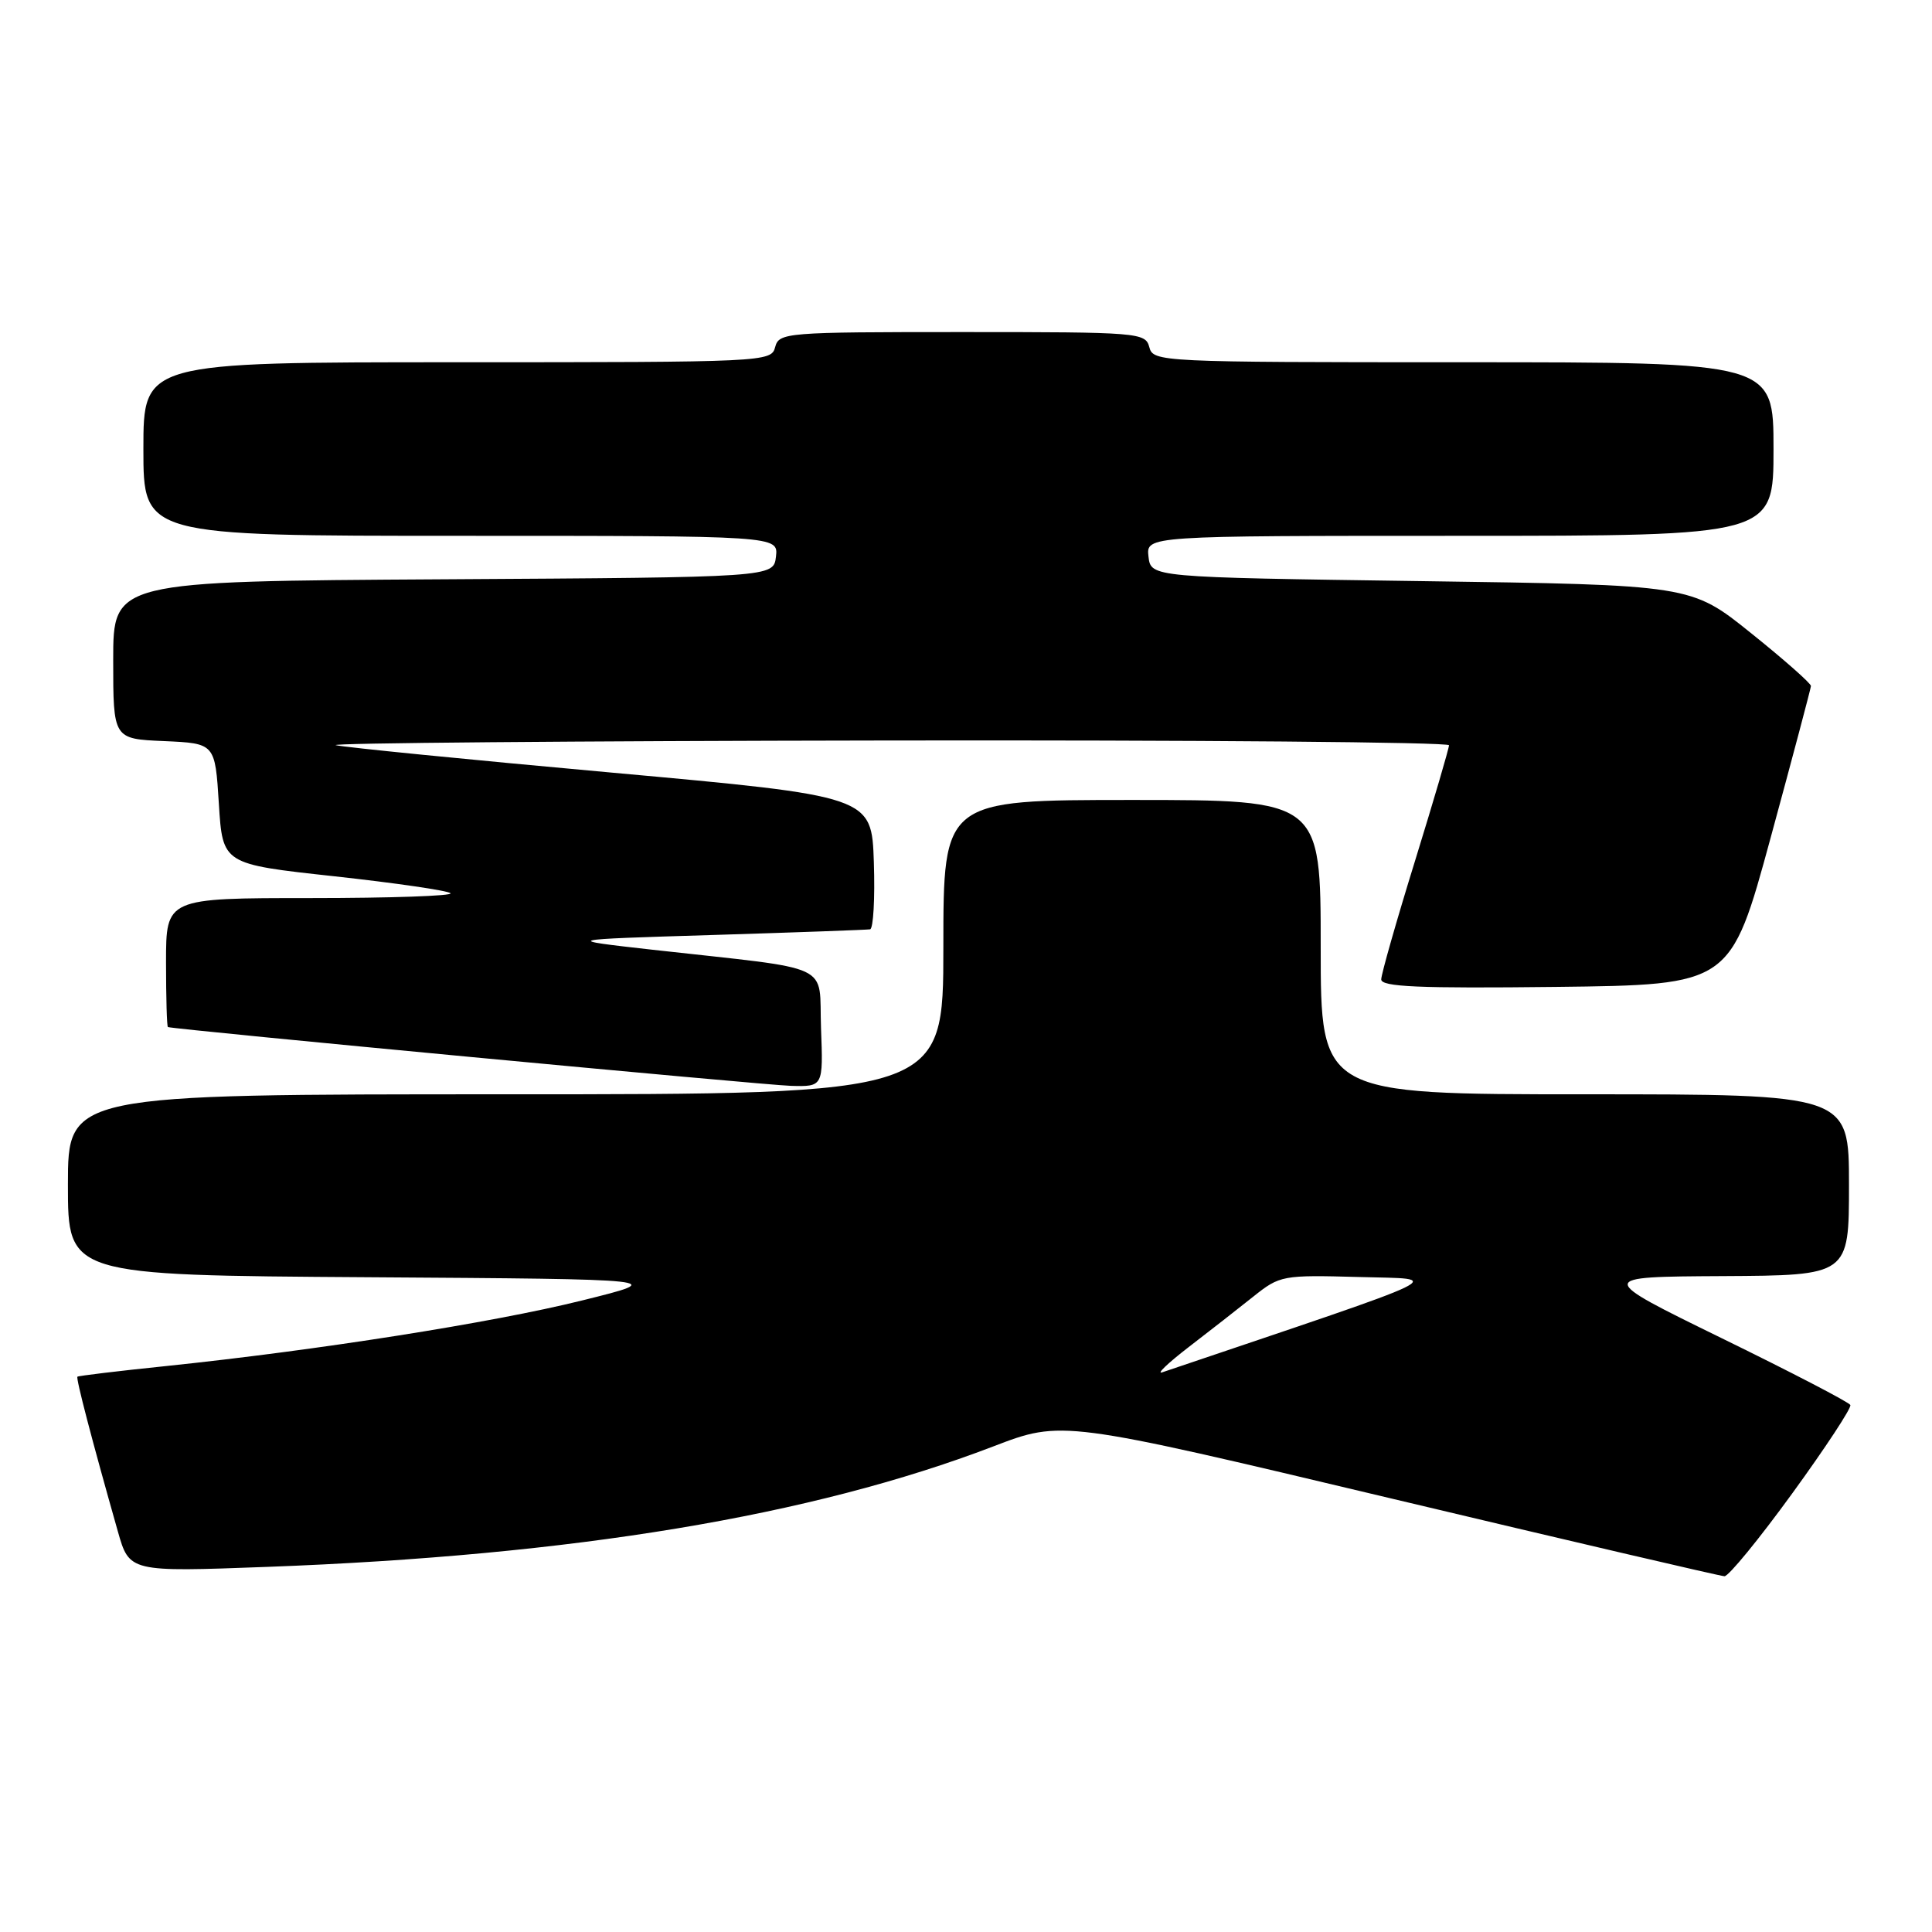 <?xml version="1.0" encoding="UTF-8" standalone="no"?>
<!DOCTYPE svg PUBLIC "-//W3C//DTD SVG 1.1//EN" "http://www.w3.org/Graphics/SVG/1.1/DTD/svg11.dtd" >
<svg xmlns="http://www.w3.org/2000/svg" xmlns:xlink="http://www.w3.org/1999/xlink" version="1.1" viewBox="0 0 256 256">
 <g >
 <path fill="currentColor"
d=" M 237.50 197.86 C 241.90 191.80 245.36 186.54 245.18 186.17 C 245.01 185.80 237.36 181.83 228.18 177.34 C 211.50 169.18 211.50 169.18 228.25 169.09 C 245.00 169.00 245.00 169.00 245.00 157.00 C 245.00 145.00 245.00 145.00 210.00 145.00 C 175.00 145.00 175.00 145.00 175.00 125.50 C 175.00 106.00 175.00 106.00 150.00 106.00 C 125.00 106.00 125.00 106.00 125.00 125.50 C 125.00 145.00 125.00 145.00 67.00 145.00 C 9.00 145.00 9.00 145.00 9.00 156.99 C 9.00 168.98 9.00 168.98 48.75 169.24 C 88.50 169.50 88.50 169.50 77.08 172.33 C 65.26 175.27 41.97 178.93 22.00 181.01 C 15.68 181.66 10.39 182.30 10.26 182.42 C 10.04 182.63 12.20 190.89 15.61 202.90 C 17.14 208.30 17.14 208.30 35.38 207.62 C 75.96 206.11 107.53 200.88 131.61 191.66 C 140.72 188.17 140.72 188.17 184.11 198.50 C 207.98 204.18 227.95 208.84 228.50 208.86 C 229.05 208.87 233.10 203.92 237.50 197.86 Z  M 108.79 136.26 C 108.46 127.43 110.93 128.58 86.50 125.85 C 74.50 124.50 74.50 124.50 94.50 123.89 C 105.50 123.55 114.86 123.21 115.29 123.14 C 115.72 123.06 115.95 119.06 115.79 114.25 C 115.50 105.50 115.50 105.50 81.00 102.37 C 62.02 100.65 45.60 99.02 44.50 98.74 C 43.40 98.46 76.14 98.18 117.25 98.12 C 158.36 98.05 192.00 98.34 192.00 98.75 C 192.00 99.16 189.98 106.03 187.52 114.00 C 185.05 121.97 183.03 129.07 183.02 129.77 C 183.00 130.76 187.97 130.98 206.16 130.77 C 229.31 130.50 229.31 130.50 234.62 111.00 C 237.54 100.28 239.94 91.23 239.96 90.90 C 239.98 90.57 236.42 87.42 232.03 83.90 C 224.07 77.50 224.07 77.50 188.28 77.00 C 152.50 76.50 152.50 76.50 152.18 73.75 C 151.87 71.00 151.87 71.00 193.43 71.00 C 235.00 71.00 235.00 71.00 235.00 59.50 C 235.00 48.00 235.00 48.00 193.91 48.00 C 153.65 48.00 152.80 47.96 152.29 46.00 C 151.78 44.07 150.93 44.00 127.50 44.00 C 104.07 44.00 103.22 44.07 102.71 46.00 C 102.20 47.96 101.35 48.00 60.59 48.00 C 19.00 48.00 19.00 48.00 19.00 59.50 C 19.00 71.00 19.00 71.00 61.07 71.00 C 103.13 71.00 103.13 71.00 102.82 73.75 C 102.50 76.50 102.50 76.50 58.75 76.76 C 15.00 77.02 15.00 77.02 15.00 87.46 C 15.00 97.91 15.00 97.91 21.75 98.20 C 28.50 98.50 28.50 98.50 29.00 106.50 C 29.50 114.50 29.50 114.50 44.28 116.11 C 52.41 117.00 59.35 118.01 59.70 118.36 C 60.05 118.71 51.71 119.00 41.17 119.00 C 22.00 119.00 22.00 119.00 22.00 127.50 C 22.00 132.18 22.11 136.04 22.25 136.09 C 23.11 136.41 101.31 143.79 104.79 143.88 C 109.08 144.00 109.08 144.00 108.79 136.26 Z  M 157.50 178.50 C 160.25 176.39 164.11 173.37 166.09 171.79 C 169.59 169.00 169.93 168.93 180.07 169.21 C 191.38 169.53 193.53 168.48 154.00 181.84 C 153.18 182.12 154.75 180.62 157.50 178.50 Z "/>
</g>
</svg>